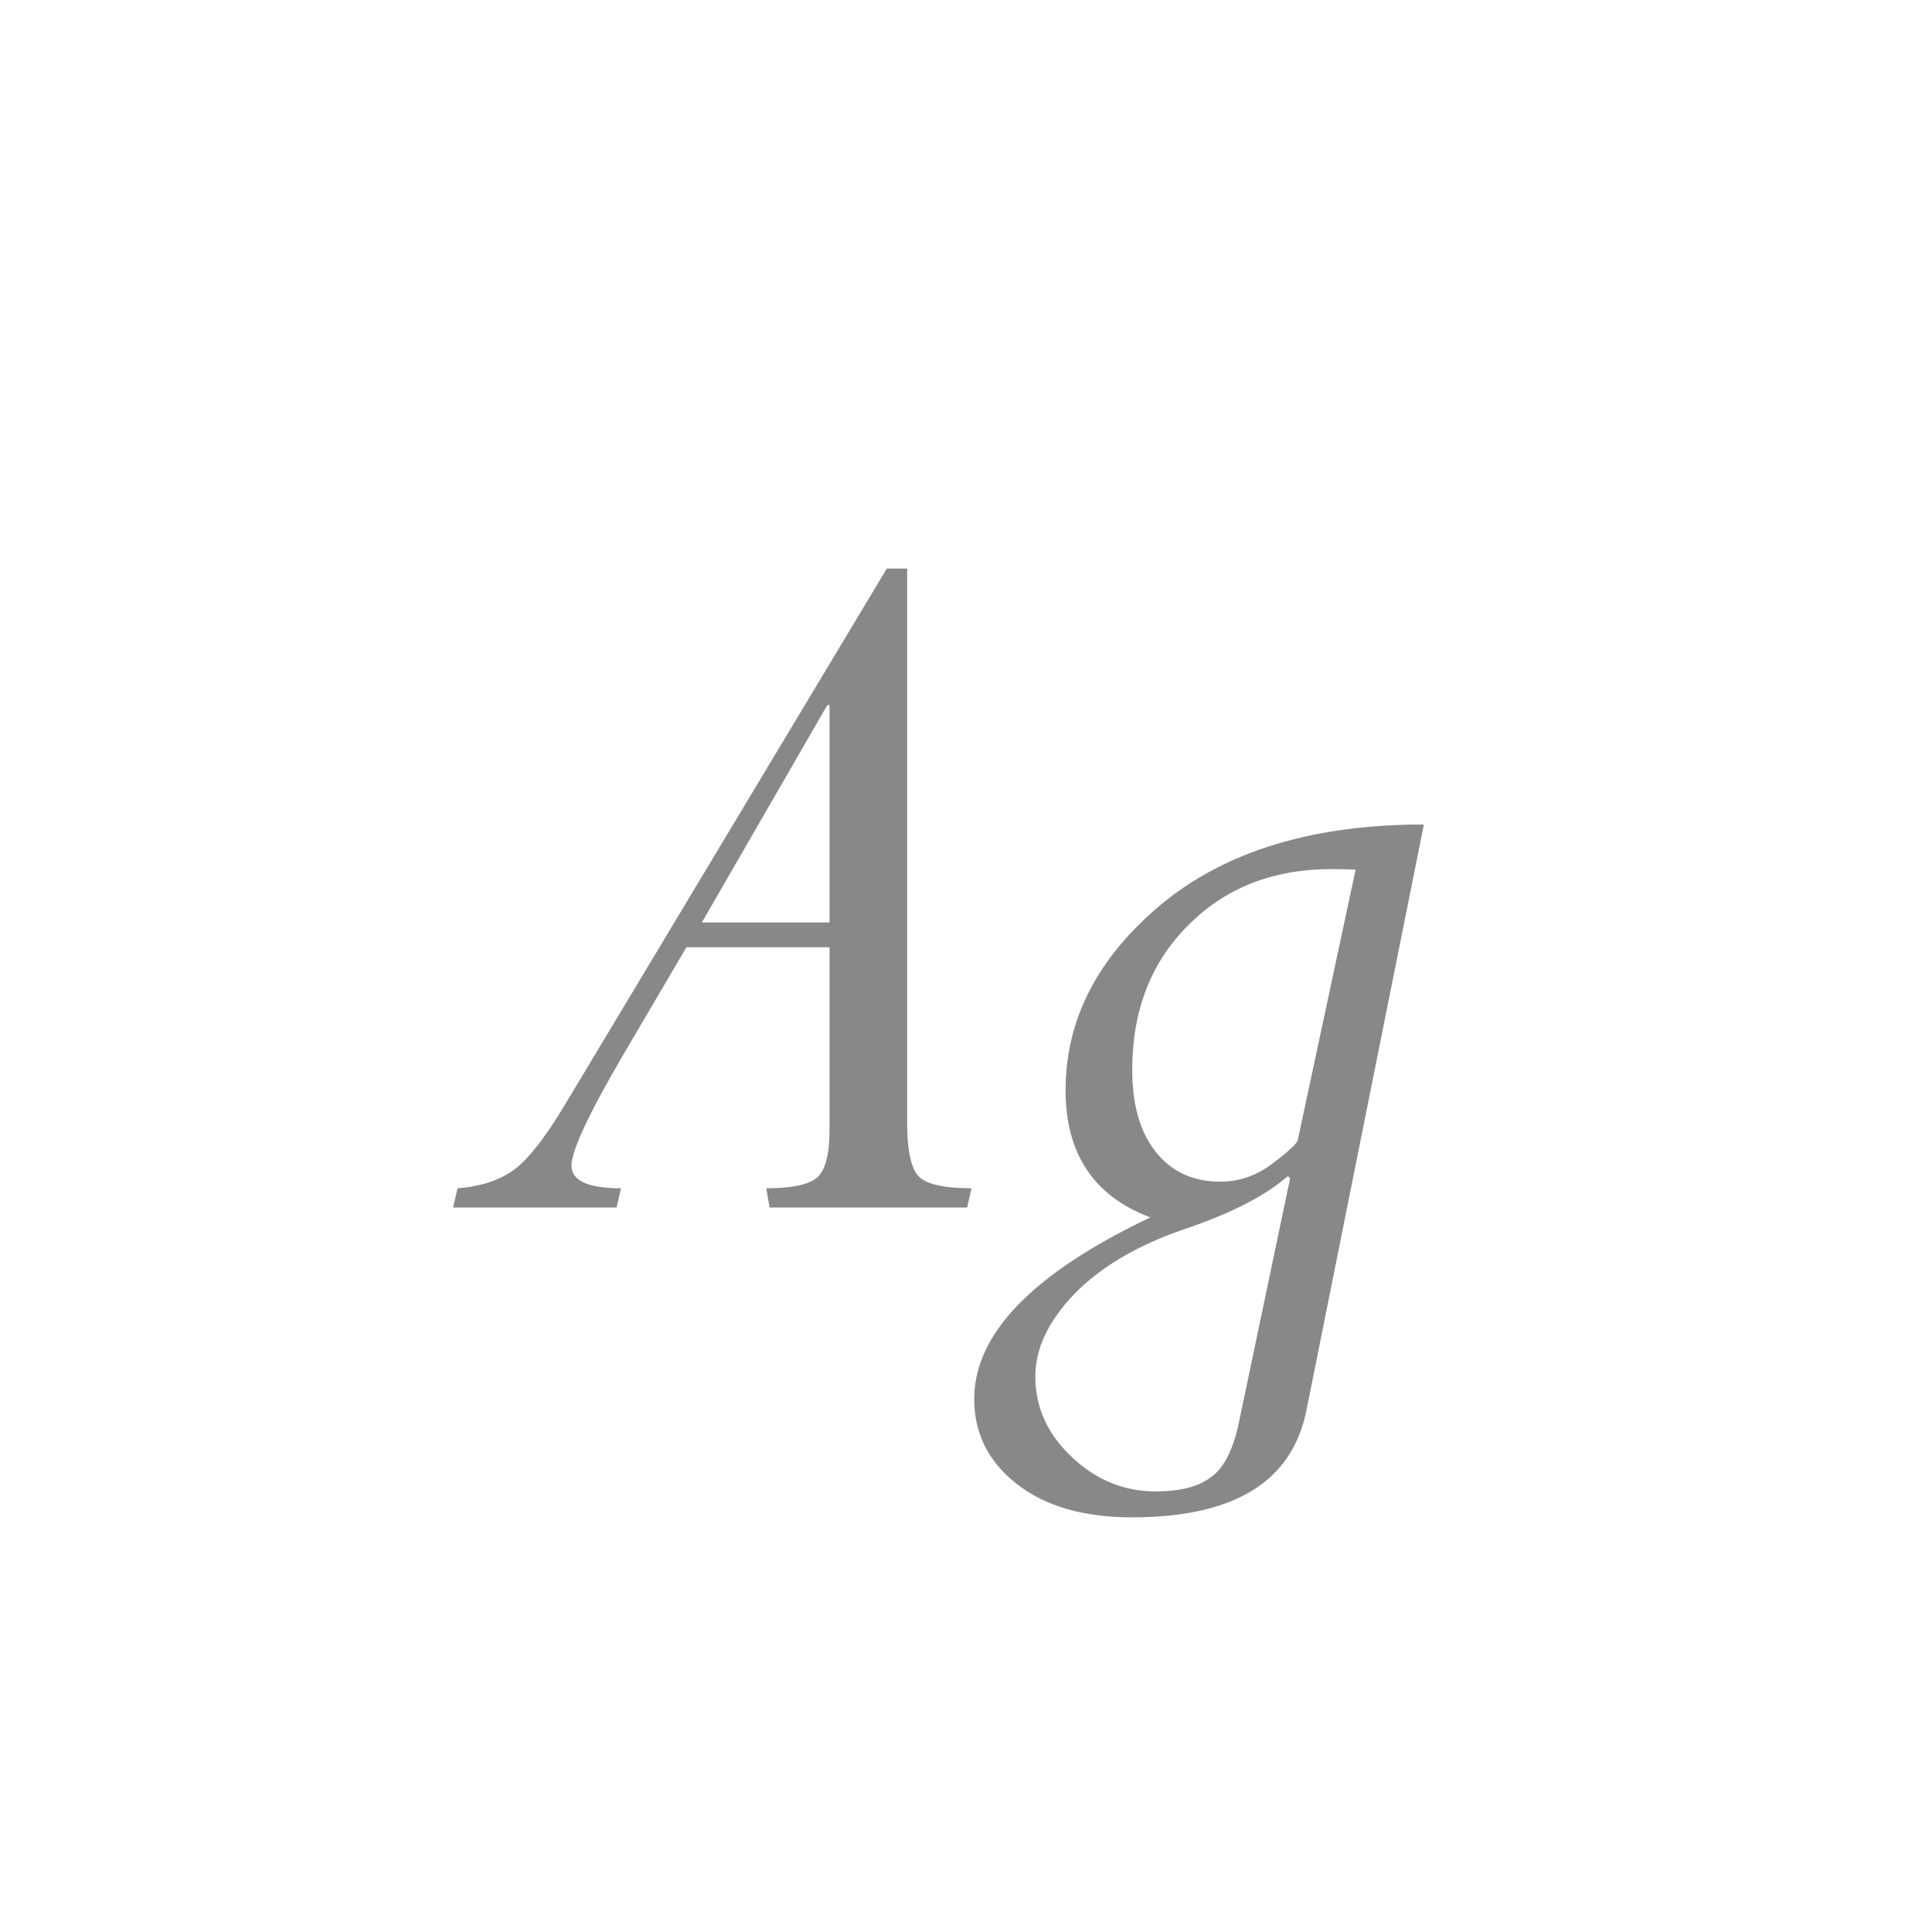 <svg width="24" height="24" viewBox="0 0 24 24" fill="none" xmlns="http://www.w3.org/2000/svg">
<path d="M11.269 7.063V13.961C11.269 14.275 11.312 14.487 11.398 14.597C11.485 14.706 11.708 14.761 12.068 14.761L12.014 15H9.56L9.519 14.761C9.833 14.761 10.043 14.717 10.148 14.631C10.252 14.54 10.305 14.341 10.305 14.036V11.767H8.527L7.728 13.127C7.308 13.847 7.099 14.298 7.099 14.48C7.099 14.667 7.304 14.761 7.714 14.761L7.659 15H5.629L5.684 14.761C5.952 14.742 6.178 14.672 6.36 14.549C6.543 14.426 6.764 14.148 7.023 13.715L11.016 7.063H11.269ZM10.305 11.459V8.759H10.277L8.719 11.459H10.305ZM17.688 10.242L16.231 17.509C16.058 18.402 15.336 18.849 14.065 18.849C13.458 18.849 12.98 18.71 12.629 18.432C12.278 18.158 12.102 17.807 12.102 17.379C12.102 16.568 12.832 15.816 14.29 15.123C13.588 14.859 13.237 14.332 13.237 13.544C13.237 12.664 13.634 11.894 14.427 11.233C15.224 10.573 16.311 10.242 17.688 10.242ZM16.122 14.159L16.84 10.803C16.703 10.798 16.603 10.796 16.539 10.796C15.837 10.796 15.258 11.015 14.803 11.452C14.31 11.921 14.065 12.534 14.065 13.291C14.065 13.724 14.162 14.063 14.358 14.31C14.554 14.556 14.821 14.679 15.158 14.679C15.395 14.679 15.612 14.604 15.808 14.453C16.008 14.303 16.113 14.205 16.122 14.159ZM15.384 17.7L16.026 14.638L15.999 14.61C15.716 14.856 15.284 15.078 14.7 15.273C14.121 15.474 13.67 15.741 13.347 16.073C13.023 16.41 12.861 16.752 12.861 17.099C12.861 17.481 13.012 17.814 13.312 18.097C13.613 18.384 13.962 18.527 14.358 18.527C14.655 18.527 14.88 18.47 15.035 18.356C15.195 18.247 15.311 18.028 15.384 17.7Z" fill="#888888"/>
</svg>

